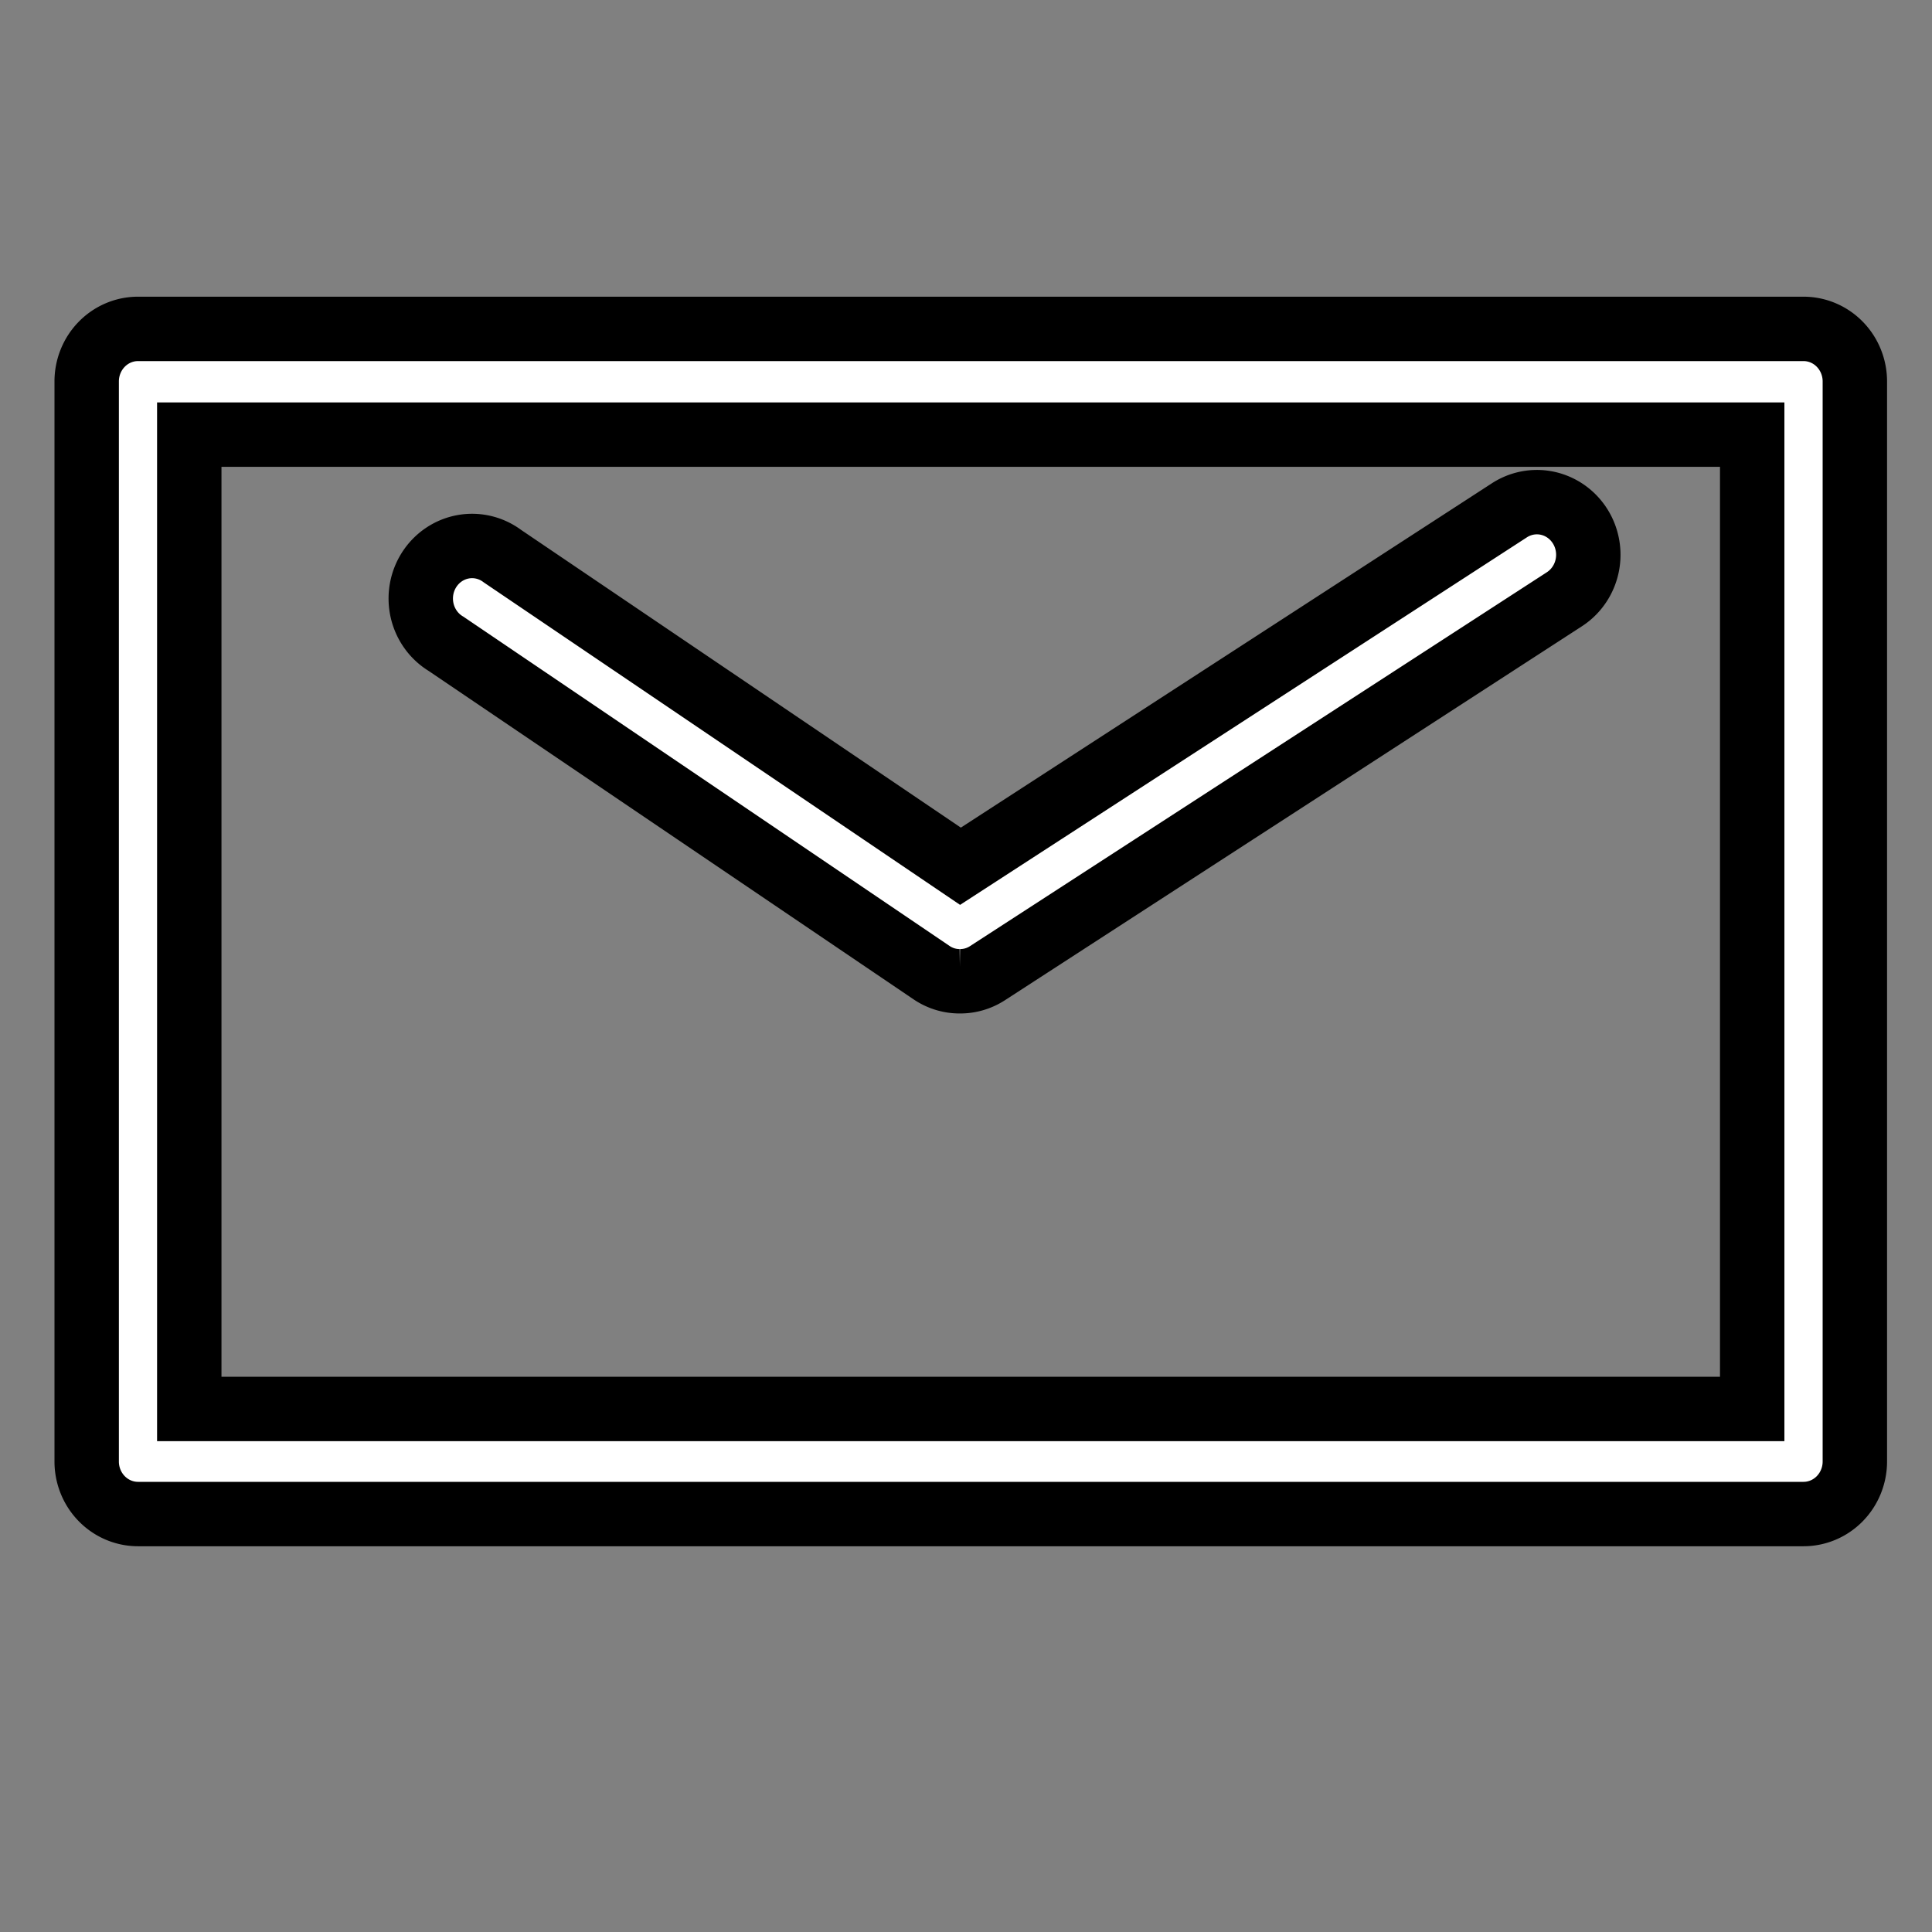 <svg width="30" height="30" xmlns="http://www.w3.org/2000/svg">
 <rect width="100%" height="100%" fill="#808080" stroke="none"/>
 <title>random vol.2</title>

 <g>
  <title>background</title>
  <rect fill="none" id="canvas_background" height="32" width="32" y="-1" x="-1"/>
 </g>
 <g>
  <title>Layer 1</title>
  <g stroke="null" id="svg_5">
   <path fill="#ffffff" stroke="null" id="svg_1" d="m28.005,23.51l-25.862,0a0.797,0.816 0 0 1 -0.797,-0.816l0,-16.771a0.797,0.816 0 0 1 0.797,-0.816l25.862,0a0.797,0.816 0 0 1 0.797,0.816l0,16.771a0.797,0.816 0 0 1 -0.797,0.816zm-25.066,-1.632l24.269,0l0,-15.129l-24.269,0l0,15.129z"/>
   <path fill="#ffffff" stroke="null" id="svg_2" d="m14.905,15.237a0.787,0.806 0 0 1 -0.44,-0.134l-7.539,-5.106a0.797,0.816 0 1 1 0.876,-1.361l7.112,4.815l8.524,-5.527a0.797,0.816 0 0 1 0.854,1.381l-8.961,5.808a0.79,0.81 0 0 1 -0.427,0.124z"/>
  </g>
 </g>
</svg>